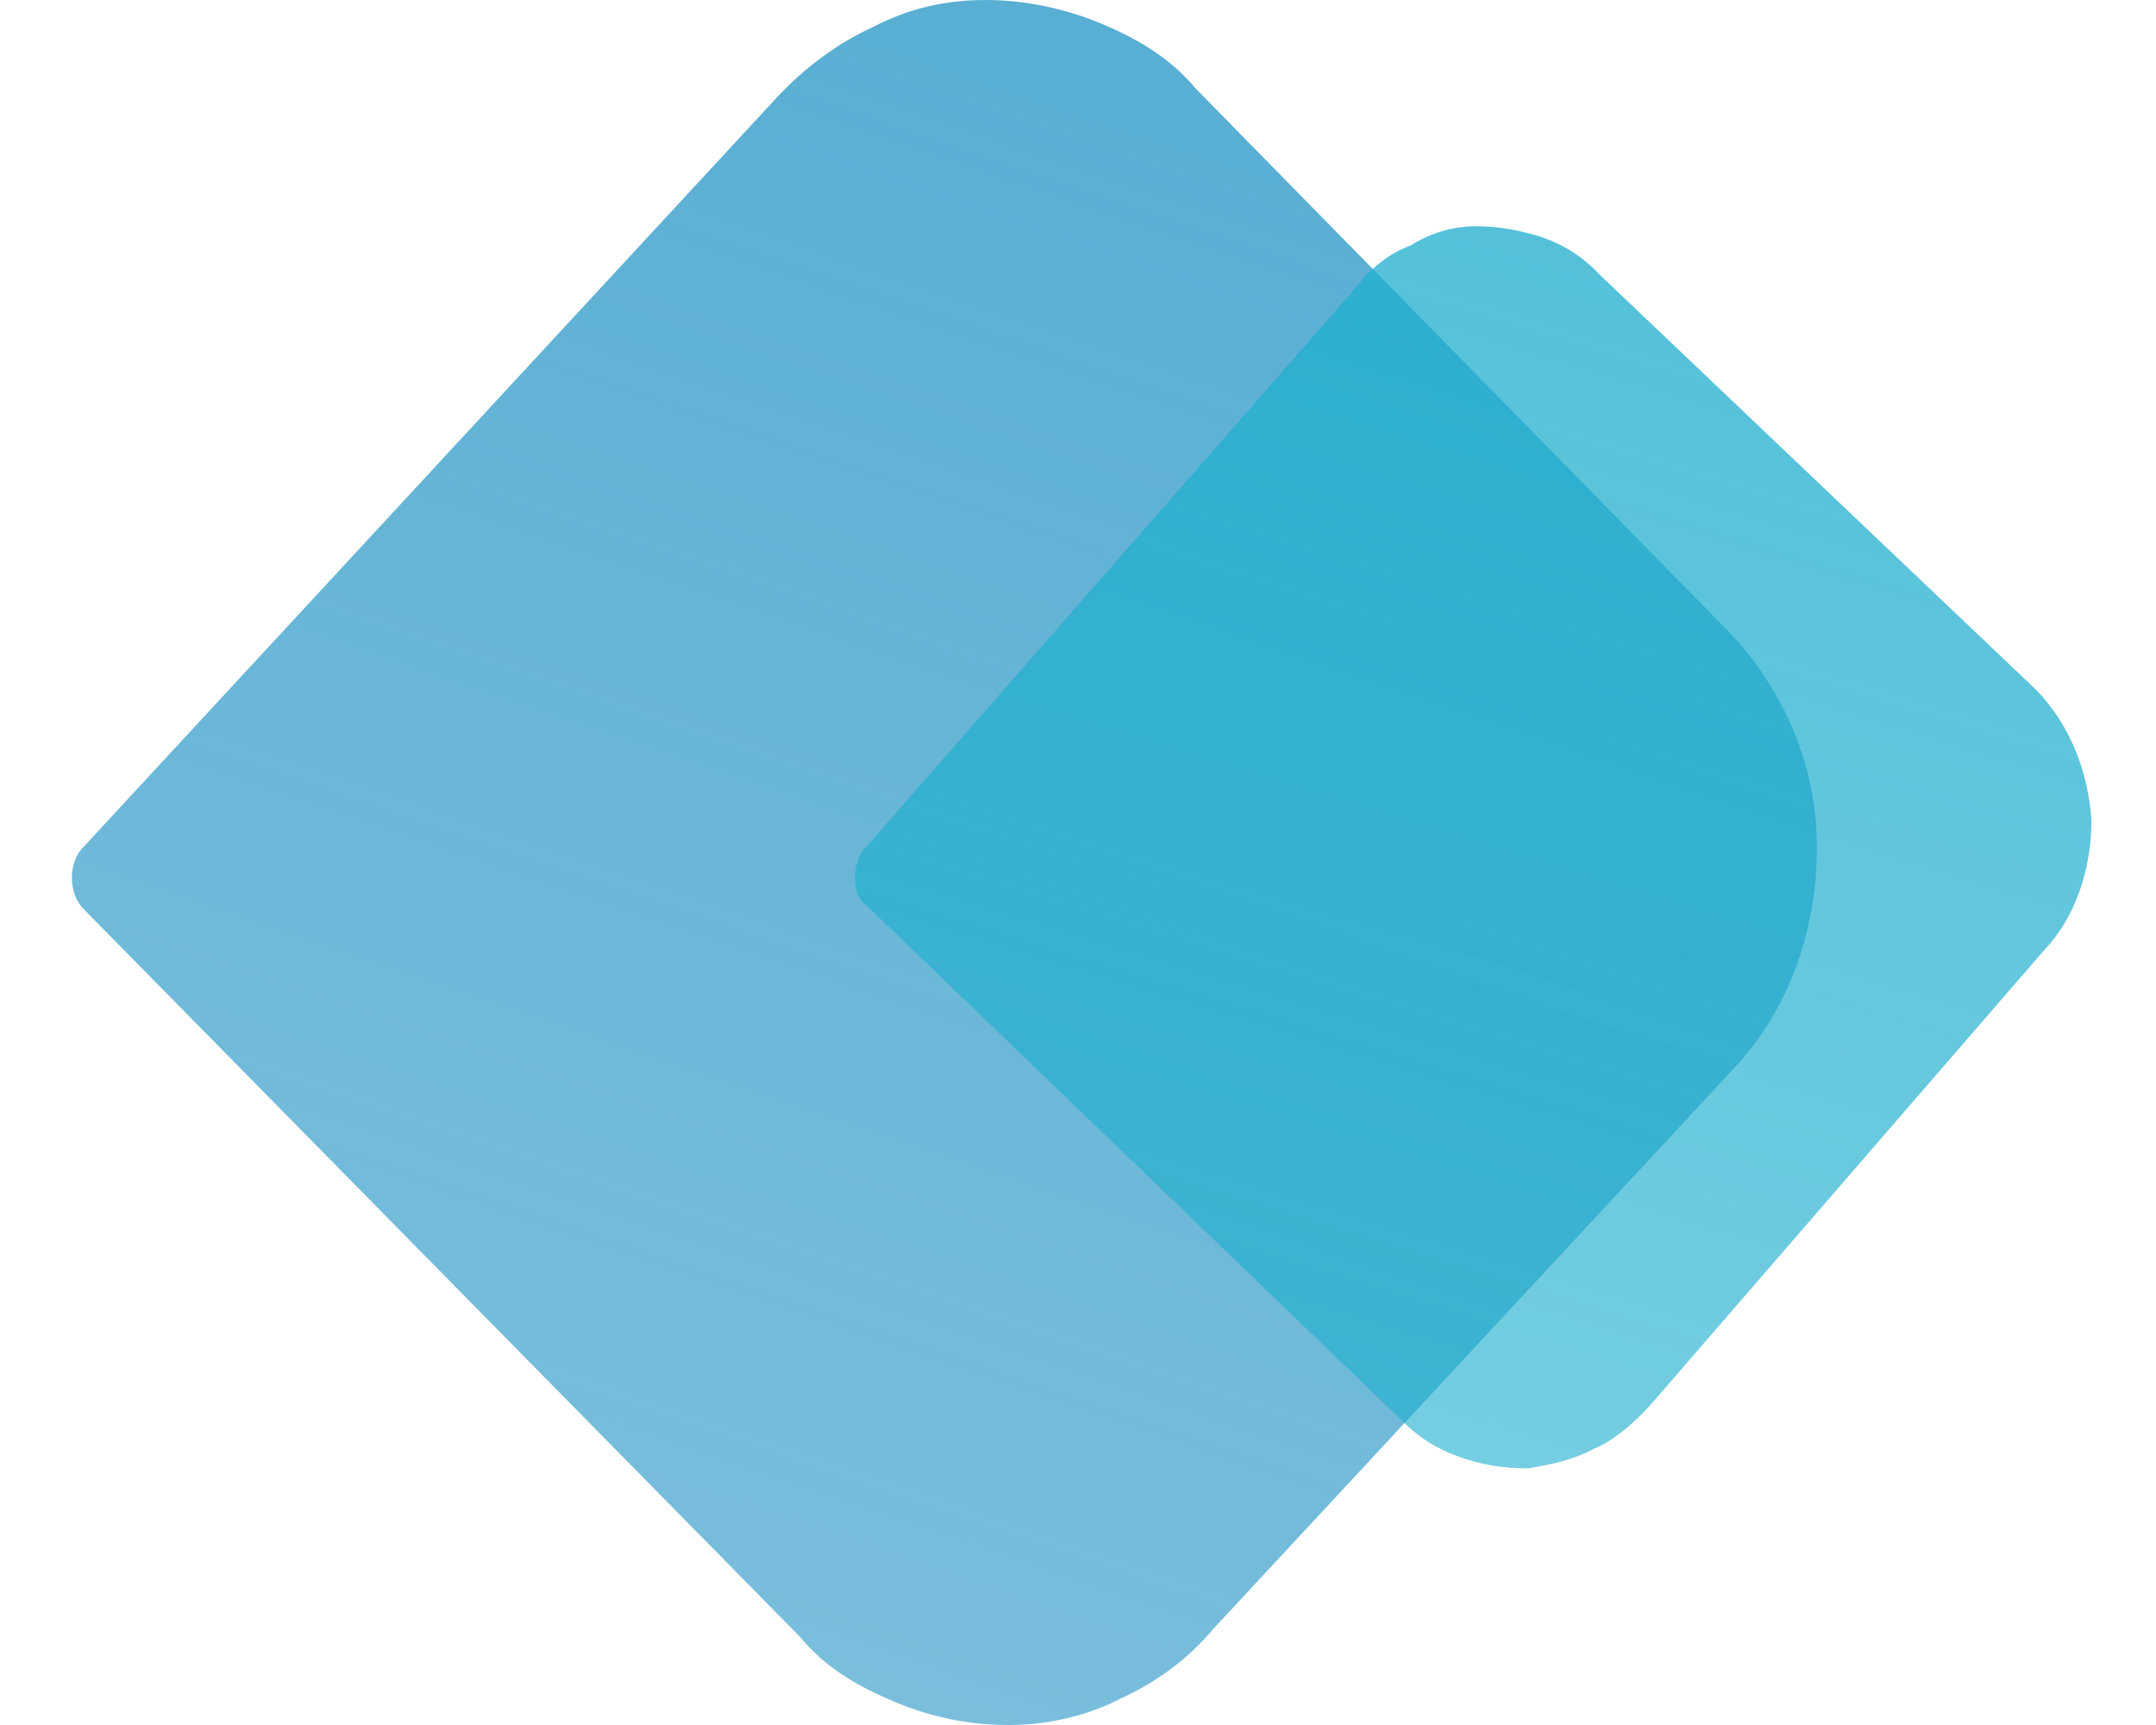 <?xml version="1.0" encoding="UTF-8"?>
<svg xmlns="http://www.w3.org/2000/svg" xmlns:xlink="http://www.w3.org/1999/xlink" width="15px" height="12px" viewBox="0 0 14 12" version="1.1">
<defs>
<linearGradient id="linear0" gradientUnits="userSpaceOnUse" x1="30.891" y1="1.458" x2="17.446" y2="42.812" gradientTransform="matrix(0.255,0,0,0.267,0,0)">
<stop offset="0" style="stop-color:rgb(34.51%,68.235%,82.745%);stop-opacity:1;"/>
<stop offset="1" style="stop-color:rgb(34.51%,68.235%,82.745%);stop-opacity:0.8;"/>
</linearGradient>
<linearGradient id="linear1" gradientUnits="userSpaceOnUse" x1="42.845" y1="6.946" x2="34.076" y2="36.897" gradientTransform="matrix(0.255,0,0,0.267,0,0)">
<stop offset="0" style="stop-color:rgb(12.549%,68.627%,80.784%);stop-opacity:0.769;"/>
<stop offset="1" style="stop-color:rgb(12.549%,68.627%,80.784%);stop-opacity:0.62;"/>
</linearGradient>
</defs>
<g id="surface1">
<path style=" stroke:none;fill-rule:nonzero;fill:url(#linear0);" d="M 0.078 6.32 C 0.027 6.266 0 6.188 0 6.105 C 0 6.027 0.027 5.945 0.078 5.895 L 4.914 0.668 C 5.117 0.453 5.344 0.293 5.574 0.188 C 5.828 0.055 6.082 0 6.363 0 C 6.617 0 6.898 0.055 7.152 0.16 C 7.406 0.266 7.637 0.398 7.816 0.613 L 11.531 4.398 C 11.914 4.801 12.141 5.332 12.141 5.895 C 12.141 6.48 11.938 7.039 11.555 7.441 L 7.941 11.332 C 7.762 11.547 7.535 11.707 7.305 11.812 C 7.051 11.945 6.77 12 6.516 12 C 6.238 12 5.98 11.945 5.727 11.84 C 5.473 11.734 5.242 11.602 5.066 11.387 Z M 0.078 6.32 "/>
<path style=" stroke:none;fill-rule:nonzero;fill:url(#linear1);" d="M 5.523 6.293 C 5.473 6.266 5.449 6.188 5.449 6.105 C 5.449 6.027 5.473 5.945 5.523 5.895 L 8.934 2 C 9.035 1.867 9.164 1.762 9.316 1.707 C 9.445 1.625 9.598 1.574 9.773 1.574 C 9.926 1.574 10.078 1.602 10.234 1.652 C 10.387 1.707 10.512 1.785 10.641 1.922 L 13.668 4.801 C 13.898 5.039 14.027 5.359 14.051 5.707 C 14.051 6.027 13.949 6.375 13.719 6.613 L 10.973 9.785 C 10.844 9.922 10.715 10.027 10.59 10.078 C 10.438 10.16 10.285 10.188 10.133 10.215 C 9.953 10.215 9.801 10.188 9.648 10.133 C 9.496 10.078 9.367 10 9.238 9.867 Z M 5.523 6.293 "/>
</g>
</svg>